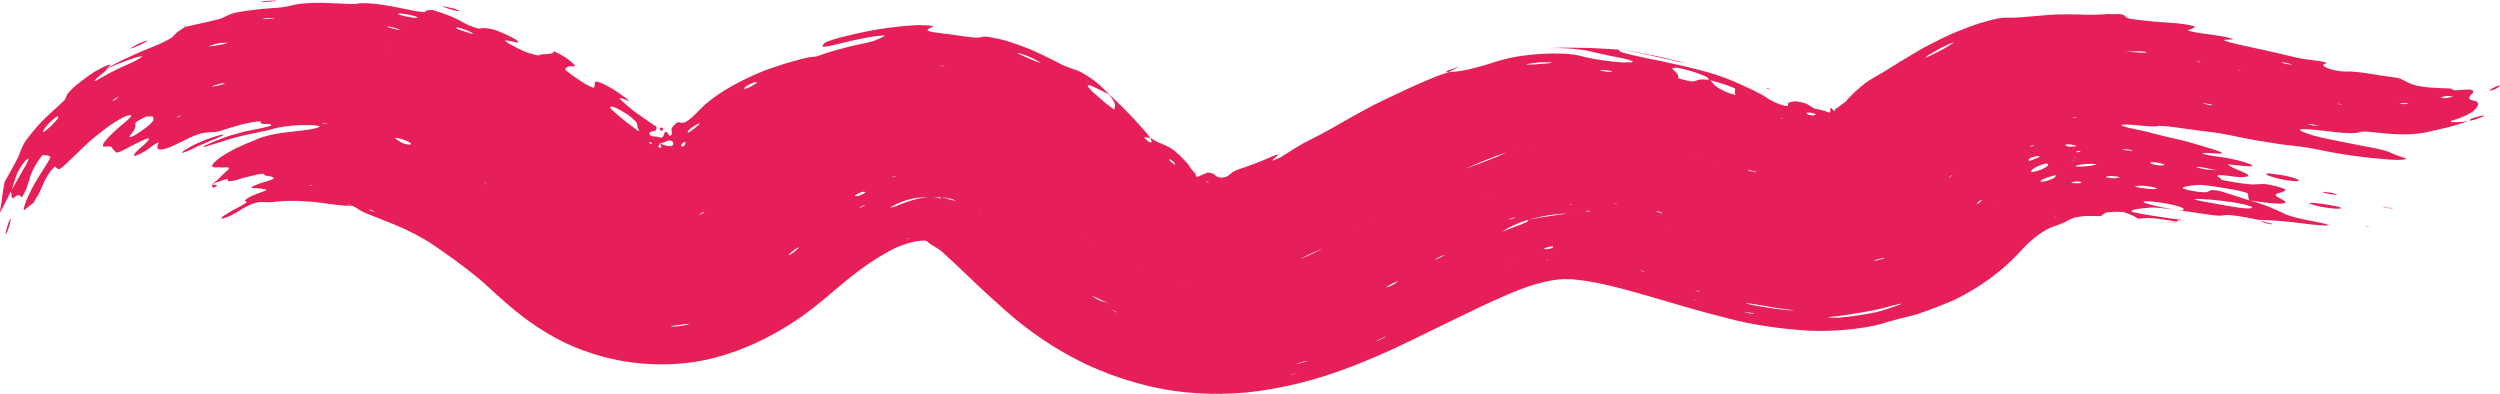 <svg xmlns="http://www.w3.org/2000/svg" width="1080" height="170.26" viewBox="0 0 1080 170.26"><g id="a"/><g id="b"><g id="c"><g id="d"><path d="M792.71 47.18 792.82 47.11 792.85 47.05 792.71 47.18z" fill="#e71f58"/><path d="M670.1 20.77h.08c.35-.03-.08.0.2.0.06-.01.06-.01.09-.02.39-.03.59-.04.98-.07-.27.0-.3.0-.57-.02l-.78.11z" fill="#e71f58"/><path d="M699.25 21.39h0z" fill="#e71f58"/><path d="M724.57 26.3c-.87-.2-1.87-.42-2.83-.64l-5.14-1.23-5.61-1.1c-3.84-.69-7.36-1.48-11.68-1.94h-.05c9.25 1.32 17.44 3.41 25.17 5.14 1.3.28 6.67 1.49.14-.24z" fill="#e71f58"/><path d="M1059.74 51.98c3.91-1.2 7.61-2.95 9.05-4.23 2.15-2.15 2.72-3.75-.38-4.33-2.04-.36-2.35-1.31-.49-2.9.41-.34.49-.61.5-.85.01-.45-.26-.81-1.13-.95-.87-.13-2.29.0-4.87.19-2.21.27-2.97.02-3.03-.39-.02-.2-.93-.32-1.89-.35-2.34.03-5.09-.27-7.96-.37-2.29-.24-4.05-.49-5.45-.78-1.47-.38-2.55-.76-3.38-1.15-1.17-.56-2.06-1.02-3.22-1.65-.67-.35-1.97-.7-4.65-.98-3.66-.5-7.23-1.04-11.2-1.72-1.57-.24-3.89-.45-5.37-.59-1.56-.12-2.37-.01-3.66-.04-2.05-.04-5.22-.73-6.75-1.32-2.78-1.08-2.62-1.67-1.37-2.03.41-.13.95-.35-.07-.64-1.73-.51-3.96-.74-5.7-.94-2.38-.25-5.54-.77-8.38-1.47-7.19-1.79-15.06-3.49-23.16-5.24-5.45-1.21-7.78-2.12-5.43-2.14 1.06.0 2.12-.02 2.84-.09.64-.06-2.68-1.01-4.73-1.34-3.15-.53-6.24-.94-9.5-1.39-2.43-.35-5.57-1.07-5.21-1.22.51-.22 1.25-.41 1.7-.63.57-.28 1.23-.54 1.31-.91.02-.12-1.34-.54-2.7-.78-1.3-.25-3.6-.55-4.97-.68-3.06-.33-5.87-.41-9.11-.66-3.78-.37-11.4-1.14-12.13-1.57-1.02-.53-1.25-.99-1.98-1.47-.11-.07-1.23-.25-1.42-.25-1.75-.05-3.68-.09-4.99-.07-1.52.05-2.04.15-3.74.23-1.53.06-4.53.12-5.81.07-2.71-.15-5.37-.18-8.09-.15-2.74.05-5.38-.05-8.61.29-10.18.8-13.7 1.27-16.54 1.14-2.22-.06-3.95.03-6.89.77-2.92.77-7.02 1.68-13.85 4.52-5.61 2.08-10.98 4.94-16.52 7.8-3.44 2.04-6.91 4.1-9.93 5.89-3.02 1.86-5.43 3.46-6.89 4.3-2.44 1.42-4.35 2.48-6.48 3.79-1.54.94-5.61 4.34-7.31 6.07-1.26 1.26-2.07 2.21-2.91 3.14-.15.14.0.0-.04.02-2.01 1.6-3.52 2.67-4.43 3.2-.02.09-.1.23-.07.26.03.21.05.45-.2.54-.09.01-.21-.01-.29-.08-.06-.02-.11-.06-.14-.09-.34-.33-.6-.65-.85-.94-.17-.24-.3-.03-.44-.05-.09.0-.19.1-.18.22.01.41.08 1.03.02 1.41-.03.16-.38.24-.54.22l-.21-.06-.53-.24c-.34-.15-.68-.29-1.02-.39-.51-.07-1.86-.57-3.5-.78-.65-.04-1.36-.44-1.94-.78-.92-.52-1.48-1-2.42-1.5-.31-.16-1.33-.4-2.31-.68-.89-.22-2.34-.47-2.63-.44-1.17.15-2.36.32-2.88.65-.55.31-.11.91-.38 1.3-.05.13-.91.07-1.79-.13-.73-.17-2.51-.77-2.99-1.01-1.55-.76-3.27-1.59-4.21-2.27-1.2-.88-3.16-1.94-5.5-3.08-2.48-1.2-5.57-2.58-8.6-3.94-2.16-.94-4.42-1.8-6.82-2.62-1.23-.39-2.5-.79-3.88-1.23-1.51-.4-3.13-.84-4.91-1.31-4.96-1.33-10.54-2.52-16.21-3.75-3.92-.84-8-1.55-10.93-2.26-2.92-.72-5.27-1.26-6.22-1.66-.89-.41-.71-.69-1-1.03-3.35-.12-7.16-.49-11.86-.67-4.89-.04-10.2-.29-15.94-.05 6.79.08 12.25.79 14.49 1.27 3.15.64 6.89 1.7 14.07 3.02 4.55.87 5.54 1.56 5.34 1.78-.34.29-2.07.19-4.56.19-.82.0-3.87-.32-5.88-.57-2.03-.25-4.82-.65-5.93-.88-2-.34-3.2-.58-4.36-.85-1.58-.35-2.24-.68-4.31-1.02-2.29-.42-8-.75-14.12-.37-6 .35-12.05 1.21-15.01 2.01-3.47.83-5.77 1.62-8.83 2.61-1.08.36-3.38.92-5.12 1.4-3.66.97-5.88 1.34-7.17 1.49-1.68.22-2.81.26-4.19.38l-.35.13c-2.03.64-4.4 1.43-5.77 2.01-7.62 3.08-14.28 6.28-22.42 10.16-5.37 2.57-9.77 5.04-13.99 7.41-5.99 3.38-11.25 6.55-18.53 10.12-2.22 1.11-4.28 2.38-5.98 3.43-2.02 1.27-3.56 2.25-5.56 3.5-.43.25-2.08.91-3.09 1.31-.33.13-.67.12-.55.0.81-.72 1.76-1.55 2.6-2.3.5-.45-1.24.0-2.87.74-5.12 2.26-9.83 4.05-13.74 5.29-1.19.44-2.16.78-2.81 1.16-.65.36-.71.63-1.06.9-.5.36-1.04.75-1.62 1.17-.53.32-2.79.74-3.29.47-.46-.17-1.03-.23-1.3-.46-.48-.36-.73-.73-1.25-1.01-.37-.37-1.17-.35-1.82-.57-.53-.02-.98-.07-1.28.09-.63.44-1.32.6-2.11.92-.79.31-.73.73-2.31.71-.23-.66-.13-1.4-1.2-2.24-1.53-1.54-1.35-2.01-2.78-3.7-.8-.84-1.8-1.89-2.73-2.86-.26-.25-.61-.58-.91-.87-.84-.82-2.68-2.32-3.45-2.71-1.72-.94-2.98-1.53-4.15-1.97-1.18-.46-2.43-.98-4.67-2.53h0c-3.31-4.29-9.94-11.52-17.85-18.81-1.13-1.13-2.02-2.09-3.41-3.37-.91-.82-2.49-2.23-4.14-3.33-1.52-1.04-3.81-2.44-4.54-2.78-1.7-.83-2.72-1.1-4.25-1.64-2.05-.74-3.07-1.11-5.14-2.18-1.95-1.08-5.47-2.86-12.51-6.05-2.64-1.03-5.68-2.19-7.95-2.92-3.55-1.27-7.93-2.04-9.97-2.42-2.16-.34-2.12-.06-2.8.0-.91.1-1.11.34-2.62.33-.54.01-3.98-.41-6.14-.7-2.33-.31-5.28-.84-6.96-.97-5.88-.67-8.07-1.13-7.93-1.59.17-.59 1.66-1.14 2.55-1.7.27-.21-5.51-.69-8.62-.36-11.92.67-22.84 2.88-33.67 5.8-.92.24-4.28 1.44-4.47 1.64-.78.75-1.38 1.44-.93 1.76.42.33 4.44-.63 12.22-2.56 3.58-.72 7.38-1.58 10.71-2.02 1.93-.23 4.1-.33 3.86-.18-1.09.68-2.73 1.41-4.77 2.25-.35.16-3.79.98-5.48 1.34-3.57.67-6.81 1.55-10.05 2.45-3.32.86-6.33 1.9-9.38 2.95-1.61.22-2.74.15-5.01.74-2.76.72-5.67 1.49-8.59 2.37-2.82.91-5.78 1.89-8.79 2.98-2.35.92-5.97 2.52-9.21 4.13-7.35 3.62-13.91 7.97-17.82 11.86-1.32 1.26-2.55 2.51-3.9 3.89-.26.26-1.29 1.09-1.86 1.51-.59.43-1.37.93-1.52.97-1.76.57-1.94-.05-2.87-.09-.14-.02-.88.39-1.19.66-.71.67-.83.92-1.33 1.42-.32.34-.49.8-.47 1.26.03.61.16 1.18.18 1.79.0.15-.18.37-.33.54-.19.23-.74.22-.91.0-.28-.35-.49-.72-.72-1.1-.16-.26-.55-.46-.74-.35-.16.11-.38.18-.44.31-.23.62-.36.97-.53 1.43-.23.58-.74 1-1.83.59-.78-.31-1.4-.32-2.05-.36-.42-.03-.83-.03-1.3-.17-.18-.05-.52-.36-.67-.57-.15-.22-.26-.54-.2-.65.15-.28.33-.57.64-.66.59-.16 1.28-.16 1.78-.42.52-.26.71-.82.65-1.52-.03-.36-.38-.77-.74-.76.63.67-.65-.34-1.22-.72l-2.08-1.47c-1.4-.97-2.81-1.95-4.35-3.01-.8-.54-2.74-2.11-4.09-3.21-1.78-1.51-3.79-3.42-3.47-3.4.4.01.85.06 1.48.26.85.26 1.91.78 2.71 1.03.1.03-1.16-1.13-1.4-1.31-2.03-1.43-4.55-3.19-5.89-3.99-5.14-3.08-7.62-3.64-7.6-2.73-.03.82.01 1.7-.42 2.24-.13.17-1.63-.59-2.62-1.01-.79-.34-5.12-3.22-6.36-4.1-1.38-1.07-3.4-2.56-3.37-2.76.14-.72.86-1.09 1.72-1.38.57-.19 2.22.3 2.47-.08.16-.24-1.09-1.38-2.31-2.46-.46-.41-2.68-1.91-3.95-2.57-1.21-.66-3.06-1.49-3.05-1.36.17 1.87-5.03.68-6.28 1.74-.34.27-3.14-.68-5.27-1.27-.48-.14-2.96-1.3-4.33-2-1.39-.75-3.31-1.72-3.79-2.07-.84-.61-1.53-1.19-.92-1.14 1.32.13 3.9.77 5.23.98.64.09-.08-.54-.45-.98-.35-.4-3.91-2.25-5.94-3.09-1.62-.66-3.69-1.52-4.36-1.67-1.61-.35-2.74-.48-3.59-.51-1.07-.03-1.62.16-2.54.2-.17.0-.89-.2-1.59-.43-1.83-.6-3.49-1.28-4.22-1.71-2.3-1.31-5.48-3.32-14.17-5.9l.07-.03c-.99.1-2.16.15-2.9.32-.45.1-.02.46-.4.59-.68.2-3.83-.27-9.12-1.41-12-2.57-18.35-2.72-20.56-2.14-1.09.33-4.98-.1-10.49-.25-8.69-.51-14.46.22-16.78.76-.54.13-1.12.28-1.88.46-2.65.66-3.46.6-12.21 1.29-9.48 1.1-11.87 1.67-14.1 2.68-1.22.53-1.71.93-3.24 1.52-.46.2-3.77.87-4.97 1.21-3.62.81-6.84 1.54-10.22 2.3l-.16.04c-1.45 1.01-3.59 2.26-4.16 3-1.24 1.67-2.87 2.55-6.81 4.34-1.98.89-4.58 1.91-8.03 3.3-3.34 1.62-7.71 3.3-12.86 6.16-.63.35-1.29.71-1.93 1.06 1.88-1.52 2.28-2.17-.09-1.19-1.14.47-3.08 1.48-5.15 2.67-2 1.3-4.12 2.8-5.73 4.05-3.45 2.58-5.55 4.86-6.12 5.79-.53.91-.41 1.31-1.05 2.32-.17.3-1.96 1.85-3.15 2.97-1.32 1.22-2.78 2.58-4.21 3.9-3.78 3.42-6.03 6.4-7.82 8.57-1.78 2.18-2.75 3.92-3.43 5.5-.68 1.56-.84 2.46-1.74 4.32-1.11 2-3.18 6.05-5.91 10.68l.28-.38c-.99 4.46-.9 7.01-2.02 12.79-.08.76.75-1.04 1.65-2.57.74-1.5 1.94-3.93 2.99-6.06.67.46-.03 3.93 1.55 2.43 1.87-1.75 2.52-.8 3.26-.04.04.05.52-.75.82-1.36.28-.62.97-1.79 1.06-2.1 1.65-4.06 1.2-5.76 4.64-11.4.29-.5.88-1.38 1.35-2.02.41-.55 1.16-1.44 1.22-1.44 1.11.1 2.29.17 3.17.63.56.29-1.63 3.46-5.77 10.12-3.56 6.06-4.96 9.81-5.44 11.61-.5 1.8-.02 1.68 1.18.54.91-.86 1.65-1.32 2.47-1.95.14-.11.2.0.46-.44.54-.98 1.18-2.17 1.98-3.35.24-.37.72-1.37.94-1.87.99-2.07 1.69-4.17 2.93-6.16.25-.44 1.07-1.66 1.28-1.91.78-.92 1.91-2.27 2.03-2.23.65.21.83 1.05 1.57 1.14 1 .12 3.82-2.84 10.74-9.51 3.53-3.42 7.43-6.42 11.29-9.3 3.52-2.38 6.19-3.83 7.43-4.22 2.5-.7 3.61-.67-2.94 4.59-8.06 7.01-8.43 9.09-6.27 8.68 1.67-.25 2.75-.03 3.05.85.22.63 1.05.77 1.25 1.42.26.84 2.52-.05 6.25-2.22 1.13-.57 2.31-1.16 3.52-1.76 5.38-2.68 7.02-2.8.87 2.45-1.16.99-1.99 1.83-2.29 2.4-.93 1.69.64.87 4.55-1.16.46-.25 2.12-1.51 3.09-2.25 1.39-1.01 2.86-1.75 2.73-1.48-.87 2.03-1.47 3.89 3.3 2.57 1.46-.39 3.57-1.5 7.23-3.22l1.87-.95c3.62-1.79 6.15-2.47 7.5-2.63 1.37-.16 3.17-.27 4.71-.36.96-.03 2.85-.69 4.82-1.33 2.65-.71 5.17-1.62 7.84-2.23 4.17-.89 7.16-1.3 6.9-.74-.3.5-.54.95 2.86.89 1.24-.02 1.43.23 1.64.42.33.35-2.83 1.09-5.57 1.64l-5.95 1.19c-1.95.54-3.89 1.08-5.8 1.61-1.91.49-3.67 1.31-5.48 1.94-1.82.63-3.56 1.39-5.26 2.21-1.62.74-1.89 1.27-.39.78 2.01-.67 4.07-1.29 6.36-1.95 4.28-1.44 8.84-2.72 13.38-3.62 1.77-.33 3.38-.69 4.8-1.03 1.44-.24 2.7-.52 3.74-.82 2.04-.66 4.43-1.12 7.22-1.42 2.74-.46 6.04-.45 9.73-.49 1.94.01 4.32.46 4.09.61-1.27 1.05-5.25 1.54-14.42 2.53-6.98.79-11.21 2.24-14.27 3.65-1.88.73-5.11 2.1-7.24 3.11-3.01 1.54-6.05 3.3-7.96 4.78-2.89 2.39-3.97 4.02.16 3.55.98-.12.93.28 2.03.09 3.25-.4 2.99.45 1.08 1.93-1.56 1.36-2.43 2.45-3.78 3.68-.44.33-1.44 1.11-2.2 1.68 1.32-.59 2.64-1.11 4.09-1.56 3.12-1.09 3-.65 2.84-.16-.15.5.5.51 1.73.26 1.27-.19 3.1-.67 5.23-1.4 2.05-.5 4.13-1.01 6.12-1.49 1.59-.23 2.87-.34 2.68-.02-.27.45.5.64 1.65.76 1.3.11 2.01.49 2.46.89.19.2-.5.46-1.42.84-1.67.68-3.83 1.1-5.73 1.9-2.53.99-3.14 1.4-2.01 1.52 1.61.2 3.25.18 4.8.49 1.83.37 1.67.34-1.45 1.5-1.4.6-2.99 1.12-4.18 1.69-1.83 1.02-3.12 1.87-2.24 2.08 1.42.38-.67 1.25-3.8 3-2.22.99-4.07 2.4-5.99 3.54-.94.73-.76 1.16.19.88 1.28-.38 3.84-1.36 5.07-2.27 1.82-.92 3.34-2.2 5.26-3.01 2.38-1.29 4.65-1.83 6.46-1.82.5.0.83.05 1.23.07 1.07.13 2.85.11 4.84-.23l5.05-.33c1.69.09 3.17-.04 5 .06 3.71.2 7.47.44 11.42 1.08 1.99.24 3.89.5 5.61.74 1.71.15 3.23.24 4.46.27.43-.01.83-.03 1.23-.04.7.35 1.58.72 1.99 1.02 2.49 2.02 8.29 3.78 15.9 6.96 2.42 1.09 4.9 2.02 7.28 3.3 1.69.82 3.44 1.7 5.1 2.69 1.69.93 3.32 1.88 4.75 2.92 6.83 4.66 13.36 9.33 19.6 14.51l2.14 1.82 3.33 3.04c2.21 2.04 4.48 4.05 6.75 6.03 11.61 10.17 23.71 17.2 35.44 21.06 16.1 5.61 37.01 7.3 55.89 1.9 11-3.03 21.26-7.86 31.04-14.06 7.39-4.54 14.34-10.5 19.67-15.02l4.34-3.62c1.02-.84 2.04-1.7 3.06-2.46 2.05-1.62 4.09-3.07 6.11-4.52 4.05-2.77 8.01-5.14 11.65-7.01 1.07-.46 2.34-1.09 3.42-1.45 4.46-1.62 7.87-2.09 9.62-2.04.49-.07.85.02 1.05.18.74.33.91.75 1.37 1.09.33.18 1.43.86 3.87 2.42.56.42 1.02.65 1.63 1.26 2.29 2.02 5.56 5.12 9.45 8.81 3.99 3.82 8.89 8.54 14.9 13.83 7.96 7.36 18.91 16.22 33.94 23.94 4.2 2.28 9.28 4.34 14.21 6.25 4.96 1.84 9.79 3.3 14.4 4.49 17.09 4.52 36.18 4.88 51.93 2.37 22.83-3.51 40.07-10.73 54.42-17.16 6.77-3.08 13.01-6.23 18.82-9.03 14.67-7.1 26.98-13.26 37.05-17.18 2.92-1.11 5.81-2.11 8.29-2.75 3.71-1 6.74-1.53 9.15-1.78.57.0 1.14-.04 1.71-.11l1.9.08c.68.04 1.19-.1 2.02.0l2.54.28c7.03.68 17.43 3.22 29.77 6.81 10.05 2.87 21.21 6.4 35.41 9.93 9.55 2.5 21.67 4.43 34.4 5.18 13.67.59 27.87-1.47 34.11-3.8.68-.23 5.45-1.47 7.18-1.9 1.86-.46 3.7-.86 5.48-1.4l5.22-1.86c3.47-1.28 6.91-2.65 10.44-4.14 1.58-.78 3.33-1.64 5.06-2.6 9.65-5.34 16.01-10.76 20.09-14.64 1.56-1.52 2.78-2.8 3.82-3.95 2.28-2.51 4.94-4.95 7.01-6.54 3.19-2.37 5.03-3.41 8.17-4.51.88-.2 1.65-.48 2.31-.83.73-.28 1.47-.52 2.02-.85.68-.42 1.22-.8 2.06-1.11 1.02-.37 2.03-.91 3.77-1.08.83-.1 1.73-.21 2.72-.33 1.08-.03 2.29-.01 3.59.0.92-.01 2 0 3.1.06.52-.38 1.08-.78 1.57-1.15.71-.64 3.42-.85 8.17-.65l-.35.04h.42c1.34.49 2.85 1 3.9 1.47 1 .45 1.47.84 2.37 1.39 1.27-.09 2.3-.16 3.07-.22 1.76-.24 5.19.12 9.66.86 1.41.24 2.81.47 4.21.71-.46-.56.27-.87 3.22-.7l-.5-.04c-7.58-.93-14.87-2-22.07-3.45h.39l-.62-.03c-1.03-1.32 4.47-1.59 8.5-1.95.69-.09 2.61.07 4.31.26 2.71.27 5.66.64 8.65 1.06l-.02.03c3.21.47 6.37.93 9.65 1.4 4.31.67 7.07.94 8.06.67.31-.08.89-.1 1.36-.14 2.24-.19 6.79.5 13.8 1.97.86.07 1.82.16 2.45.18 4.52.06 10.3.52 20.02 1.8 2.9.35 4.93.39 7.14.52 2.17.13.82-.5-2.35-1.15-.78-.15-1.58-.31-2.41-.48-7.87-1.43-11.95-2.64-13.69-3.65-.95-.56-3.03-1.31-4.3-1.92-2.06-.99-5.24-2.17-9.93-3.55.45.06.9.12 1.4.19 12.64 1.84 15.98 1.32 12.12-.73-.21-.11-.4-.21-.66-.35-2.65-1.26-2.41-1.96-.62-2.37 1.39-.32 2.21-.77 2.92-1.23.37-.24-.94-.78-3.16-1.45-1.51-.45-5.31-1.24-6.18-1.22-1.24.02-2.53.04-3.47.14-2.34.25-7.69-.51-15.07-1.95.0-.21.34-.36-.25-.67-2.49-1.31-2.08-1.87 6.11-.69 2.72.39 4.09.21 4.97.03 1.49-.29 1.3-.96-1.69-2.15-3.26-1.3-5.74-2.44-6.16-3.23l-.48-.05c2.2.23 4.47.47 6.58.7 1.06.11 1.94.16 2.75.2 2.93.14 2.06-.64-2.3-1.94-3.41-1.01-7.06-1.7-10.63-2.19-1.29-.19-2.66-.4-4.09-.61-.57-.09-1.56-.32-2.07-.47-.51-.14-1.04-.34-.89-.36.61-.1 1.01-.27 2.38-.16 9.21.73 7.8.0-2.28-2.98-3.27-.93-6.12-1.93-10.08-2.77-8.94-1.96-12.71-3.29-19.74-4.71-2.18-.37-3.12-.78-4.43-1.17-1.87-.55-.29-.86 3.92-.55 5.99.57 10.3.98 11.26.5.19-.1 1.61-.02 2.79.07 1.2.1 2.76.25 4.23.47 6.01.81 11.73 1.65 16.67 2.22 5.37.62 12.27 2.41 18.11 3.36 5.66.92 11.74 2.01 16.18 2.39 3.38.32 7.83.99 12.8 2.05 9.21 1.92 18.79 3.19 28.36 3.91 5.19.45 9.08-.05 7.69-.5-2.27-.74-5.05-1.65-6.69-2.51-1.78-.89-5.65-1.75-13.08-3.08-4.77-.95-9.24-1.85-14.6-2.92-2.1-.44-4.33-.98-5.71-1.4-8.49-2.65-7.18-3.31 3.31-2.15 1.23.15 2.55.31 3.97.47 7.89 1.01 11.55.85 13.08.26 1.02-.38 3.03-.29 7.73.28 10.85 1.23 17.17.67 21.38-.32 4.97-1.09 11.8-2.5 17.59-4.71-.92.13-1.86.27-2.68.39-4.61.26-6.07-.05-3.85-.81zM10.32 72.74c-1.13 1.99-2.78 4.9-5.27 9.29.63-2.31 1.36-4.43 2.3-7.02.21-.47 1.54-3.08 2.4-4.06.83-1.1 1.69-2.01 2.08-2.32.42-.34.45-.09.39.25-.15.84-.67 1.95-1.89 3.86zm14.55-21.38c-.42.56-1.69 1.88-2.73 2.98-.24.27-1.26 1.1-1.62 1.43-2.22 1.95-2.42 1.6-1.22-.32.34-.64 1.8-2.17 2.79-3.14.84-.81 2.06-1.72 2.51-1.97.5-.28.33.12.49.25-.03.17.28.11-.21.76zm25.15-8.46c-.43.23-1.02.58-1.25.67-.23.08-.29.02-.08-.19.2-.2.85-.7 1.3-1.05l1.36-.63-1.34 1.21zm6.97-15.88c-5.46 2.4-8.45 3.73-14.57 7.31-.77.51-1.72.86-1.57.59.27-.43.99-1.26 2.18-2.21 2.05-1.6 3.7-2.95 3.03-3.01 4.1-1.89 8.54-3.56 12.4-4.79 1.7-.56 2.44-.58 2.99-.53.21.02-1.18.86-2.13 1.45-.33.21-1.68.88-2.33 1.18zm6.43 27.84c-.6.52-1.94 1.29-2.98 2.14-1.13.86-3.85 2.36-4.04 2.25-.15-.08-.39-.1-.49-.22-.05-.06.04-.22.23-.44 2.77-3.18 2.34-4.21 2.39-5.55.0-.07.89-.72 1.18-.88 1.2-.67 3.14-1.76 3.33-1.78 1.41-.14 2.46-.05 2.97-.04.44 1.04 1.07 1.57-2.59 4.52zm13.93-4.45c-.39.14-1.16.47-1.1.41.53-.47 1.33-.83 2.13-.98-.36.2-.7.38-1.04.57zM97.06 12.44c.13-.01.03.06.03.06l-1.12.06 1.09-.12zm-1.89 24.31c-2.65.62-4.7.84-3.12.32 4.62-1.52 4.82-1.17 5.08-.94.0.0-1.27.4-1.96.62zm1.82-17.78c-.62.15-2.04.44-2.38.47-1.56.24-3.22.52-4.17.58-.79.05.49-.42 2.56-.98.75-.22 1.97-.48 2.3-.48 1.28-.04 2.28-.08 3.26-.11-.68.23-.94.37-1.57.52zm18.44-10.79c-.77.02-2.01.11-1.97.07.12-.12.75-.32 1.2-.45l3.81-.04c.18.15-.85.3-3.05.42zm18.61 72.13c-.15-.08-.46-.13-.37-.17.07-.05.65-.02 1-.02.14.06.47.15.38.19-.09.03-.65.0-1.01.0zm5.61-26.82c-.21-.08-.73-.19-.54-.22.19-.03 1.09.02 1.68.03.21.08.73.18.54.22-.2.03-1.09-.01-1.68-.03zm10.41 34.63c.33.09.82.21.95.27.18.1.32.18.47.26-.6-.18-1.39-.38-1.42-.53zm10.45 3.02c-.18-.05-1.04-.41-1.04-.41.09-.09.36-.14.57-.18l2.07.89c-.53-.09-1-.16-1.6-.3zm5.56-70.53 1.01.33c.12.04.07.08.07.08l-1.08-.41zm5.13-7.89c-.71-.15-1.96-.45-2.26-.56-.81-.31-1.91-.61-1.71-.69.27-.13 2.32.27 3.81.73 1.02.31 1.26.52 1.87.79-.55-.09-1.06-.14-1.71-.27zm5.62 49.79c-.45-.03-1.45-.27-2.21-.42-.47-.21-1.19-.49-1.38-.61-.92-.61-1.94-1.25-2.47-1.67-.41-.32.49-.38 2.43.18 1.56.42 3.79 1.37 4.06 1.73.08.1.25.24.3.33.05.09.01.16.0.24-.23.08-.24.24-.75.21zm3.22-54.77c-.86.08-3.57-.35-5.75-.9-.8-.21-1.75-.49-1.96-.6-1.13-.58.27-.54 3.22-.09.58.09 1.74.35 2.61.54 2.73.8 2.55.99 1.88 1.06zm23.18 6.69c-.78-.25-2.67-.87-4.17-1.36-.48-.16-1.75-.68-1.78-.74-.13-.25-.35-.55.36-.5.31.03 3.08.85 4.27 1.34 1.14.47 1.73.89 2.56 1.33-.37.0-.32.19-1.24-.06zm6.04 64.49.05-.18 1.14.79-1.19-.61zm60.66-26.72c-2.89-2.28-6.2-5.23-6.32-5.59-.24-1.27 2.37-.4 7.33 2.76.38.24 1.59 1.14 1.78 1.32.94.87 2.2 2.04 2.32 2.33.36.72.21 1.01.3 1.82.08.16.54.97.76 1.58.26.86-1.72-.77-6.18-4.22zm11.05 9.96c-.43-.21-.6-.79-.2-.8.16.0.51.22.77.33l.16.62c-.24-.04-.46-.02-.73-.15zm13.63.03c.14-.21.51-.56.73-.69.24-.13.44-.08.8-.13-.05.33-.06.7-.23 1.15-.06.16-.48.51-.77.74-.1.08-.32.13-.4.11-.52-.09-.59-.48-.13-1.18zm-8.92 1.45c-.08.13-.38.21-.68.17-.4-.08-.66-.36-.6-.54.05-.16.22-.26.28-.41.11-.39.18-.63.27-.93.36.63 1 1.23.72 1.72zm5-.94c-.06.12-.62.44-.83.44-1.65.05-3.28-.47-4.89-1.23h0c1.11-.07 2.21-.45 3.19-1.02.34-.16 1.35-.24 1.67-.13.94.38 1.29.96.85 1.94zm3.35 78.13c-2.53.31-4.77.22-4.12.04.46-.16 2.3-.31 3.84-.57.41-.08 2.36-.28 3.04-.32.72-.05.77.0 1.11.02-1.24.35-2.12.55-3.87.83zm5.01-84.59c-.3.21-.57.41-.82.59-.11.06-.2.12-.29.17-.18.1-.33.17-.45.21-.24.08-.37.04-.41-.08-.04-.14.11-.46.35-.79-.03-.08.93-.84 1.48-1.26.64-.48 1.28-.91 1.76-1.18.76-.43 1.08-.47 1.59-.68.23.16-1.42 1.72-3.21 3.02zm3.3 36.53c-.26.1-.12-.09-.17-.14.47-.29.95-.66 1.36-.89.35-.19.85-.39.83-.32-.09.33-.9.86-2.02 1.35zm22.2-55.48c-.65.37-1.49.79-1.68.84-.69.17-1.42.35-1.59.19-.1-.09.84-.82 1.32-1.26 1.02-.53 2.66-1.36 3.12-1.48.87-.24 1.07-.09 1.01-.09.72.12-.18.72-2.18 1.8zm18.95 71.23c-.64.52-1.57 1.19-1.81 1.31-.57.29-.94.39-1.1.33-.04-.02.99-.96 1.52-1.39 2.03-1.63 3.18-2.27 2.9-1.63-.51.47-1.03 1-1.5 1.39zm29.99-19.74c-.24.16-.94.55-1.24.67-1.21.49-1.22.37-.02-.31.31-.17.88-.4 1.33-.6.0.07.15.09-.07.24zm-.59-4.95c-.81.22-2 .82-2.35.85-.67.11-1 .03-1.22-.1-.17-.11.66-.63 1.96-1.24.47-.24 1.18-.45 1.32-.47.58-.02.98.04 1.39.06-.42.34-.76.62-1.1.9zm34.67-55.4.52.21-2.64-.2h2.12zm-21.89 47.94c.44-.1 1.09-.23 1.26-.23.19.0-.06.12-.11.19-.44.09-1.08.21-1.25.25-.19.02.05-.13.11-.21zm6.84 26.69c-.21.01-.4.02-.6.03.16-.08.32-.2.49-.25.19-.05.51-.07.53-.04.02.03-.27.17-.43.25zm-5.39-14c-.9.36-1.85.6-2.3.59-.15-.01-.13-.13.09-.27 3.18-1.8 7.54-3.67 12.78-4.05 2-.25 3.66-.08 5.19-.3-4.98.19-10.34 1.61-15.77 4.03zm17.86 17.51.56.23.08.27-.63-.5zm-1.85-21.51c1.26.27 2.27.11 3.01.12l.32.69c-1.04-.5-2.23-.44-3.34-.81zm7.33 1.21c-.53-.13-1.08-.31-1.67-.54-.61-.11-1.26-.25-1.92-.45 1.91.12 3.75.31 6.41 1.56-.81-.11-1.77-.38-2.82-.57zm13.26 6.14c-.15-.09-.52-.42-.79-.64l1.13.81c-.11-.05-.19-.07-.34-.16zm22.76-66.28c-2.88-1.35-7.14-2.98-7.09-3.25.01-.12 1.59.27 3.3.85 2.98 1.05 6.32 2.94 6.98 3.51-1.03-.36-1.65-.46-3.19-1.12zm21.32 76.37c-.44-.39-.53-.47-.87-.77.58.48 1.4 1.16 2.25 1.86-.46-.36-.9-.71-1.38-1.09zm3.16 2.44-.2-.32.49.53-.29-.21zm-.3-66.71c-1.53-1.71-.65-1.8 1.54-.83 2.03.91 4.54 2.23 6.8 3.35 3.91 4.69 2.39 5.05 2.41 6.61.0.11-1.97-1.4-3.16-2.3-.47-.4-1.46-1.23-2.09-1.75-3.02-2.52-4.73-4.12-5.49-5.08zm7.77 92.59c-.95-.27-1.89-.46-2.84-.81-.31-.11-.92-.39-1.6-.77-.56-.33-1.46-.86-2.2-1.31.46.13.62.06 1.46.46 1.51.71 3.4 1.72 5.37 2.48l1.83 1.06-2.01-1.12zm2.28 3.31c-.13-.12-.55-.41-.31-.31.45.21 1.28.61 1.95.92l.38.35-2.02-.96zm12.32-16.73-.53-.36.56.37-.04-.02zm3.65-55.96c-.47-.17-1.12-.65-2.07-1.61-.29-.29-.38-.53-.28-.53.81.04 1.69.14 2.56.22.47 1.13 1.08 2.39-.21 1.92zm9.37 8.68c-.31-.25-.7-.66-.76-.8-.12-.29-.25-.62.03-.55.43.15 1.37.83 1.92 1.44.38.43.33.61.48.9-.19.09-.76-.25-1.67-1zm4.69 51.16.44.09.43.2-.87-.29zm11.3-42.53c-.06.03-.33.03-.48.01-.47-.07-.63-.17-.41-.31.07-.04.32-.04.49-.05.44.09.61.24.41.34zm35.99 83.16-.53-.03 2.56-.6-2.03.63zm5.74-5.56c-2.7.77-4.03 1.03-3.33.67.17-.09 1.57-.47 2.41-.72.79-.15 1.91-.44 2.13-.46.18-.02-.55.32-1.21.51zm-1.94-44.54c2.06-1.18 5.39-2.68 9.49-4.48-2.46 1.38-5.2 2.85-9.49 4.48zm25.21-12.6-.06.03.07-.17v.14zm6.85-4.59-.51.13.72-.24-.22.11zm1.61 52.48c-.32.08-1.04.29-.91.22 1.02-.52 2.19-1.12 3.32-1.7l.9-.21-3.32 1.69zm6.67-24.31c-1.38.79-3.12 1.52-3.24 1.38-.08-.1.75-.67 1.69-1.21 1.42-.81 2.73-1.35 3.3-1.42-.55.41-.81.72-1.74 1.25zm21.78-12.5c-.94.5-1.99 1.12-2.81 1.48-1.32.6-1.49.51-.53-.09.36-.23.97-.56 1.46-.8 1.47-.69 2.1-.88 1.87-.6zm35.81-82.6c.59-.17 3.31-.51 5.09-.74 3.68-.15 6.46-.02 5.19.25-.59.13-3.36.38-5.16.48-3.33.3-6.29.35-5.12.0zm7.93 64.25-.82.06-.17-.04 1-.02zm-4.53-29.1-1.02.04.03-.04h.98zm-1.75.97-.09.17h-.05l.14-.17zm-6.61 1.23-4.14.86h.03l4.1-.86zm-.22 28.81c-.12.1-.06.18-.4.31-1.22.44-2.21.76-2.37.59-.04-.04.64-.33 1.14-.51.45-.15 1.09-.26 1.64-.38zm-3.93-27.95c-2.63 1.55-8.51 3.52-17.58 7.06 5.59-2.65 11.44-5.03 17.58-7.06zm-8.01 17.49c.11-.04.51-.19.51-.19l.98-.26c-.5.13-1 .28-1.5.45zm10.07 30.75c-.08.01-.08-.04-.08-.04l.74-.09-.66.13zm3.84-16.96c-2.22.79-4.99 1.85-7.62 2.93 2.28-1.56 5.44-3.33 10.92-5.06 1.05.35-.3.94-3.3 2.12zm12.09 15.17-.72.06 1.01-.39c-.09.11-.18.21-.29.33zm1.96-5.2c-.14.13-1.16.23-1.93.42-1.08.22-2.06.02-1.55-.25.75-.41 2.33-.78 3.83-.97-.04.26-.02.52-.35.79zm.37-.85-.35-.06.36.02v.03zm-10.5-11.44c5.61-1.5 10.88-2.46 16.32-2.61-3.8.68-9 1.2-16.32 2.61zm16.36-2.61s.04.0.06.0l2.22.21-2.28-.2zm.97-3.89 1.02-.09.44.18-1.46-.09zm7.36 3.09-1.56-.28 1.62.27h-.06zm1.69-.16c-.22.1-1.02.11-1.59.16.1-.12-.1-.3.35-.36.79-.1 1.62.03 1.24.2zm6.09-60.47c-.75-.11-1.58-.29-1.58-.34.02-.13.33-.22.91-.28.21-.02 1.69.11 2.33.2.73.1 1.16.24 1.72.36.25.32-1.45.34-3.38.06zm4.11 56.94 1.25.13.09.19-1.34-.31zm12.07 29.34c-.2-.12-.66-.33-.52-.33.13.0.91.23 1.4.35.19.12.64.32.51.32-.12.0-.9-.22-1.38-.35zm60.75-66.03.46.32-1.31-.4.85.08zm-14.52 22.31c.59.09 2 .49 3.05.75.16.11.64.34.42.3-.68-.13-1.63-.3-2.48-.46-1.42-.46-1.99-.75-.98-.6zm-38.14 18.59c-.52-.16-1.36-.47-1.53-.57-.64-.38.11-.3 1.93.35.47.17.6.31.89.47-.43-.08-.84-.12-1.29-.25zm4.47 6.06-.48-.25.86.37s-.24-.07-.38-.11zm9.47 31.26.92.15.79.39-1.71-.53zm.48-61.05 1.78.19 1.64.5-1.66-.49c-.61-.07-1.19-.13-1.77-.19zm2.1 57.72c-.43-.16-1.15-.41-1.2-.46-.07-.07.42.03.66.06.43.16 1.16.41 1.21.46.07.07-.42-.03-.67-.06zm-3.24-90.8c-.37.0-2.54-.56-3.99-.91-.21-.07-1.67-.55-1.65-.59.66-.92-.55-2.31-2.28-3.81-.48-.42.55-.48 1.13-.64.22-.07 2.1.27 4.08.75 1.89.48 4.02 1.1 5.17 1.52 1.83.68 3.82 1.44 4.44 1.83.88.55.53.78.71 1.15l.53.15c-6.16-.91-4.67.61-8.14.56zm11.58 35.91-.28-.22.68.34-.4-.12zm5.21-30.74c-.62-.21-1.41-.51-1.79-.69-3.94-1.84-4.99-2.86-5.58-3.76-.25-.37-.66-.8-1.02-1.21 1.33.38 2.66.75 4.01 1.14 4.12 1.25 6.73 2.29 6.69 2.59.0.55-.17 1.05-.18 1.61.0.23.21.54.34.82.1.24-.74.08-2.46-.49zm10.44 95.26c-.15.03-1.31-.13-2.12-.27-.64-.11-1.31-.37-1.98-.56.3.0.36-.07.95.04 2.29.4 3.73.69 3.15.79zm13.4-1.74c-3.54-.27-6.16-.79-9.28-1.24-2.3-.37-4.47-.76-5.87-1.08-1.31-.34-1.99-.58-1.58-.58 1 .02 3.92.52 7.06 1.05 3.24.5 6.14 1.2 9.34 1.47 1.58.21 3.25.4 3.66.49 1.15.25-.28.19-3.33-.1zm12.04-83.93c-.14.01-.8-.1-1.17-.18-.37-.08-.85-.22-1-.3-.78-.41-.88-.71.0-.82.33-.04 1.4.05 1.97.19.66.18 1 .32 1.32.45.15.06.06.14.09.29-.31.09-.61.31-1.22.38zm7.16.97s0-.12.0-.18l.23-.04v.19c-.08.0-.2.05-.22.03zm22.15 60.77c.6-.15 1.16-.2 1.73-.3.27.1-.74.47-3.01 1.03-.58.14-1.49.27-1.65.26-.49-.05.64-.42 2.93-.99zm9.07 19.59c-2.8 1.1-6.3 2.32-10.75 3.57-4.46.89-10.15 1.92-16.59 2.42-.76.03-2.63.0-3.38-.05-.77-.05-1.45-.15-1.03-.2 1.45-.15 3.04-.32 4.78-.5 1.75-.18 3.93-.6 6.16-.94 4.54-.77 9.92-1.47 16.14-3.38.77-.18 2.37-.56 3.59-.85.4-.03 1.48-.23 1.09-.08zm10.84-106.5c-.67.25-.75.08.12-.54 1.63-1.12 4.23-2.5 6.66-3.84.64-.35 2.3-1.14 3.05-1.45.81-.32 1.07-.39 1.96-.6-.99.63-1.86 1.19-3.42 2.18-1.87 1.14-7.43 3.82-8.37 4.26zm10.35 51.47c-1.24.98-1.31.92-.17-.15.15-.15.64-.46 1.02-.73-.32.34-.69.76-.85.88zm12.58 11.18c-.35.3-1.01.77-1.07.76-.16-.03-.09-.27.0-.52.02-.02.82-.71 1.26-1.08.25-.04.59-.16.69-.07.03.03-.55.63-.88.91zm6.01.22-.46.28.54-.37-.08.09zm16.05-24.65c1.16-.37 1.54-.38 1-.04l-.75.46c-.22-.04-.47-.07-.58-.14-.07-.04.05-.19.33-.28zm.16 5.16c.23-.11.95-.34 1.44-.47.51-.14 1.38-.33 1.45-.31.35.11 1.19.15.55.48-.97.52-2.87 1.17-4.4 1.79.03-.42-.83-.65.96-1.5zm1.84 5.92c-.7.02-1.84.4-1.86.29-.13-.71.49-1.63 4.29-3.12.33-.12.99-.37 1.49-.43.48-.07 1.24-.15 1.27-.11.5.64.24 1.13-2.51 2.5-.44.22-1.76.59-2.68.87zm5.96 3.73c-.31.07-.96.37-1.22.41-.78.16-1.84.37-2.12.33-.99-.15-.51-.64 1.41-1.45 1.24-.64 3.19-.96 4.86-1.48-.26.63-.24 1.24-2.92 2.19zm2.7 15.67-.52.02.63-.22-.1.19zm10.69-27.85s-.9.13-1.38.2c-.14-.13-.41-.26-.35-.4.02-.04.93-.13 1.44-.2.13.13.37.25.29.39zm-1.65 2.22-1.07.11.14-.14.93.04zm-.67-17.16c.34.03.97.04.93.08-.04.04-.77.12-1.2.18-.34-.03-.96-.04-.93-.08.04-.04.77-.12 1.2-.18zm-2.91 12.68c-.57-.21-1.02-.43-1.38-.67-.08-.05.39-.18.6-.27.5-.07 1.36-.09 1.49-.07 1.01.21 2 .42 2.72.65.46.15-.39.31-1.92.38-.52.03-1.4.01-1.5-.03zm2.22 5.7.4.11-1.22.04.82-.15zm2.44 10.15c-.86-.02-1.97-.02-2.52-.09-.59-.09-.61-.22-.87-.33.64-.18 1.32-.26 2.09-.38.2-.03 1.07.0 1.27.03.49.1 1.05.2 1.05.33.0.12-.66.29-1.02.43zm.89-7.22c-.68.06-2.35.0-2.39-.09-.27-.52 4.14-1.28 8.19-1.04.43.01.65.1.97.16-1.35.43-2.68.74-6.77.97zm14.92 5.03c-.21.04-1.3.0-1.59-.04-1.01-.11-2.63-.28-2.63-.36.01-.2.56-.4 1.44-.54.32-.07 2.2.06 3.4.2.39.04.69.17 1.29.33-.56.12-1.13.28-1.91.4zm59 12.59c-.65.81-3.25.65-11.02-.72-3.6-.65-7.37-1.33-11.09-2-.61-.11-1.35-.31-2.03-.48-.33-.13-1.09-.36-.93-.37 3.32-.22 9.16.26 17.18 1.43 1.11.16 2.98.57 4.45.89 1.84.4 3.59 1.06 3.44 1.25zm-15.01-16.03h-.16l-.78-.28.93.28zm-6.36-1.24c1.9.39 3.96.81 5.95 1.21-1.07-.05-2.09-.08-3.48-.22-.88-.09-2.68-.37-3.6-.58-.86-.2-1.71-.56-1.51-.62.23-.07 1.55.0 2.63.21zm-2.17 7.57c2.53-.19 9.46.94 16.44 2.22 1.77.32 5.25 1.27 5.28 1.46.11.63.04 1.23.16 1.86.06.36.32.77.49 1.16-3.93-1.26-7.84-2.51-11.83-3.79-.42-.13-1.71-.44-2.01-.47-1.05-.13-2.34-.28-2.58-.21-.92.26-1.17.68-2.26.9-.5.1-2.1-.01-3.69-.18-.9-.11-2.99-.47-4.11-.73-1.12-.26-2.44-.69-2.4-.8.34-.86 3.45-1.15 6.52-1.41zm-6.14 10.27c.32.4-.41.62-.74.91-6.65-1.06-11.84-2.02-15.35-3.2-2.24-.76-1.29-1.11 2.42-.79 6.28.55 12.9 2.13 13.67 3.08zm-12.83-20.09c.34.0 1.28.16 1.94.24.9.24 2.46.57 2.55.7.15.23-.46.36-.96.5-.14.04-.9.0-1.49-.08-1.58-.19-2.63-.42-3-.66-.59-.38-1.12-.75.96-.7zm-2.89 10.34c.54.05 1.56.19 1.92.28.93.23 2.21.53 2.28.65.2.33-.96.44-3.33.26-.99-.11-2.49-.29-3.77-.44-.83-.19-2.45-.5-2.36-.57.43-.29 1.94-.51 5.27-.18zm-8.52-15.88c.57.05 1.18.18 1.59.28 1.04.27.82.36-.49.35-1.02-.17-2.46-.35-2.99-.51-.85-.25.07-.29 1.89-.12zm-1.13-42.24h.07l1.4.41-1.47-.41zm9.22.47c-1.78.05-5.34-.2-8.74-.48 1.88-.04 3.77-.09 5.85-.14.41.0 1.65.11 2.47.2.18.15 1.02.4.42.42zm22.56 4.05c-.3-.1-.87-.24-.81-.28.06-.03.75.05 1.16.09l.88.29-1.23-.1zm5.92 18.67c-.63.03-2.26-.27-3.46-.63-.4-.12-.62-.28-.32-.25.87.11 2.05.26 3.11.39.27.17 1.07.46.67.49zm11.49-15.09-.49-.24 1.64.35-1.16-.11zm20.09-2.81c-.63-.24-1.8-.6-1.71-.69.06-.06 1.87.26 2.88.4l1.89.72-3.06-.44zm12.64 26.73c-.79-.12-1.99-.47-3.02-.74l2.01.09 3.07.74c-.67-.02-1.18.04-2.06-.09zm11.42-9.14-1.44-.31.61-.05c.49.1 1.19.23 1.38.3.15.05-.34.04-.55.05zm26.77-.18c-.45-.11-1.46-.33-1.25-.4.18-.04 1.71.0 2.61-.06l1.31.37-2.67.08zm18.05-2.53c-.64-.07-1.42-.26-1.59-.43-.09-.09 1.11-.23 1.78-.45.19-.05 1.1-.13 1.32-.12.8.06 1.46.16 2.14.24-.89.24-1.51.4-2.27.61-.27.06-1.24.17-1.38.15z" fill="#e71f58"/><path d="M975.65 95.06c-.11-.02-.17-.03-.28-.05-.14.0-.25-.02-.38-.03l.66.08z" fill="#e71f58"/><path d="M1066.27 52.4 1066.89 52.31 1066.37 52.36 1066.27 52.4z" fill="#e71f58"/><path d="M907.69 93.5H907.61L907.55 93.54 907.69 93.5z" fill="#e71f58"/><path d="M95.53 58.25c-2.68.68-5.38 1.51-7.93 2.65-2.63 1-5.08 2.31-7.39 3.7-1.11.65-1.88 1.36-1.55 1.4.33.03 2.05-.62 3.44-1.2.86-.3 2.17-1.2 4.05-1.91 2.84-1.28 6.48-2.79 9.43-4.02 1.08-.5 1.23-.97-.05-.62z" fill="#e71f58"/><path d="M980.41 76.02c1.62.62 5.5 1.61 7.64 1.88 1.81.24 3.64.42 4.35.37 1.37-.11.65-.6-1.13-1.3-.9-.35-3.85-1.07-5.95-1.38-2.05-.28-3.77-.51-5.64-.76.0.0.59.09.63.1-1.58.04-2.03.31.09 1.1z" fill="#e71f58"/><path d="M1001.71 87.89c-2.98-.34-4.53-.35-3.84.07.67.43 3.76 1.2 6.47 1.65 2.51.44 5.4.67 6.71.47.64-.09.42-.37-.58-.68-1.46-.41-5.77-1.16-8.75-1.51z" fill="#e71f58"/><path d="M285.63 56.47c.51.07.88-.42.83-.92.0-.07-.06-.18-.12-.23-.28-.24-.55-.25-.84-.18-.29.07-.51.37-.43.73.04.16.19.33.3.48.08.04.17.11.26.12z" fill="#e71f58"/><path d="M60.5 19.37c1.09-.56 2.85-1.39 3.17-1.64.66-.52-1.81.23-4.04 1.24-1.3.63-2.81 1.55-3.11 1.81-.63.6 1.56-.32 3.99-1.41z" fill="#e71f58"/><path d="M1009.66 84.02c0-.11-1.33-.44-2.06-.68-1.35-.16-3.38-.47-3.87-.46-.54.01-.14.27.67.51 1.51.43 5.25.92 5.26.63z" fill="#e71f58"/><path d="M196.23 4.47c1.4.29 1.99.26 2.72.3-.06-.02-1.35-.52-2.62-1.02-1.58-.37-3.3-.76-4.8-.98-.44-.07-.51.02-.06.2 1.38.5 3.59 1.25 4.76 1.5z" fill="#e71f58"/><path d="M1079.48 37.04c-.45.09-1.33.44-2.01.68-.39.22-.96.51-1.13.65-.41.35-1.1.89-.85.86.52-.05 1.53-.43 2.45-.72.15-.05.87-.45 1.15-.63 1.04-.68 1.2-.98.38-.83z" fill="#e71f58"/><path d="M3.3 97.27c-.39 1.26-.79 2.96-.83 3.48-.1 1.17.6-.24 1.32-2.41.29-1.19.78-2.93.84-3.44.12-1.15-.68.3-1.32 2.38z" fill="#e71f58"/><path d="M1070.24 50.44c-1.46.43-2.84.77-3.13 1.17-.18.22-.15.41-.19.6 2.06-.45 4.04-1.19 5.79-1.85.49-.18.47-.42.05-.41-.45.01-1.55.23-2.52.48z" fill="#e71f58"/><path d="M1066.89 52.31 1066.92 52.21 1066.36 52.36 1066.89 52.31z" fill="#e71f58"/><path d="M114.08.89c1.19-.04 3.34-.28 5.05-.42.86-.22.09-.29-2.41-.17-.84.04-2.06.16-2.74.25-1.9.31-2.05.48.1.34z" fill="#e71f58"/><path d="M764.71 38.48l-1.64-.54-.43.06c.55.18 1.27.45 1.59.52.35.08.34-.02.48-.03z" fill="#e71f58"/><path d="M975.66 95.07l-.68-.08 1.16.3c-.15-.07-.33-.15-.49-.22z" fill="#e71f58"/><path d="M981.7 96.88c.23-.01-.1-.19-.59-.32-1.58-.41-3.29-.85-4.96-1.27.6.3 1.1.58 2.06.93 1.06.4 2.76.69 3.49.66z" fill="#e71f58"/><path d="M91.53 79.78c.1.43.17.87.34 1.27.08.18.75-.09 1.58-.63.28-.18.5-.4.4-.42-.71-.1-1.52-.16-2.32-.22h0z" fill="#e71f58"/><path d="M1022.18 98.02 1023.93 98.09 1022 97.81 1022.18 98.02z" fill="#e71f58"/><path d="M933.11 95.85l.63.2.46.09c.29-.02.62-.01.91-.03-.41-.02-.76-.03-1.25-.07l-.75-.2z" fill="#e71f58"/><path d="M940.61 95.95h0z" fill="#e71f58"/><path d="M940.61 95.95c-1.89.02-3.71.08-5.5.16 2.75.14 4.03-.03 5.5-.16z" fill="#e71f58"/><path d="M1032.65 89.74c.19.05.45.15-1.56-.04l-1.02-.1v.02c.06.02-.06.0-.03.0h.04s-.02.03-.03.04c0-.02.04-.02-.01-.04-1.01-.1-.91-.2-.31.06.1.04.21.05.3.04.0.02.0.04.06.05 1.18.1 2.43.2 3.66.3-.13-.07-.06-.13-.43-.2-.4-.08-.57-.11-.65-.13z" fill="#e71f58"/><path d="M1032.65 89.74c-.08-.02-.1-.02.0.0h0z" fill="#e71f58"/><path d="M942.76 94.94l.6.27s.39.03.45.03c-.05-.02-1.05-.3-1.05-.3z" fill="#e71f58"/><path d="M79.7 10.76c.5-.2 1.02-.34 1.53-.52l-1.54.51-.13.06h0l.37.94.16-.04-.39-.95z" fill="#e71f58"/><path d="M188.26 4.67l-1.31-.29s-.07.03.0.04c.06.01 1.31.25 1.31.25z" fill="#e71f58"/><path d="M172.27.34c-.06-.02-1.01-.34-1.01-.34l.7.33s.37.03.31.01z" fill="#e71f58"/><path d="M625.81 31.14 625.53 31.29 625.87 31.16 625.81 31.14z" fill="#e71f58"/><path d="M629.99 28.97c-.06.03-.12.06-.19.1.22-.05.54-.14.6-.18.08-.05-.36.09-.42.08z" fill="#e71f58"/><path d="M630.38 28.79l-1.18.36c-1.32.36-3 .92-.26.09-6.71 2.25-3.43 1.66-3.13 1.91 1.33-.69 2.67-1.39 3.99-2.08-.28.06-.38.05.58-.28z" fill="#e71f58"/><path d="M669.41 20.84c-.14.0-.11.0.0.0h0z" fill="#e71f58"/><path d="M671.75 20.75c1.36-.04.5-.08-1.37.01-.33.04-.78.06-.97.07.23-.01.9-.04 2.33-.08z" fill="#e71f58"/></g></g></g></svg>